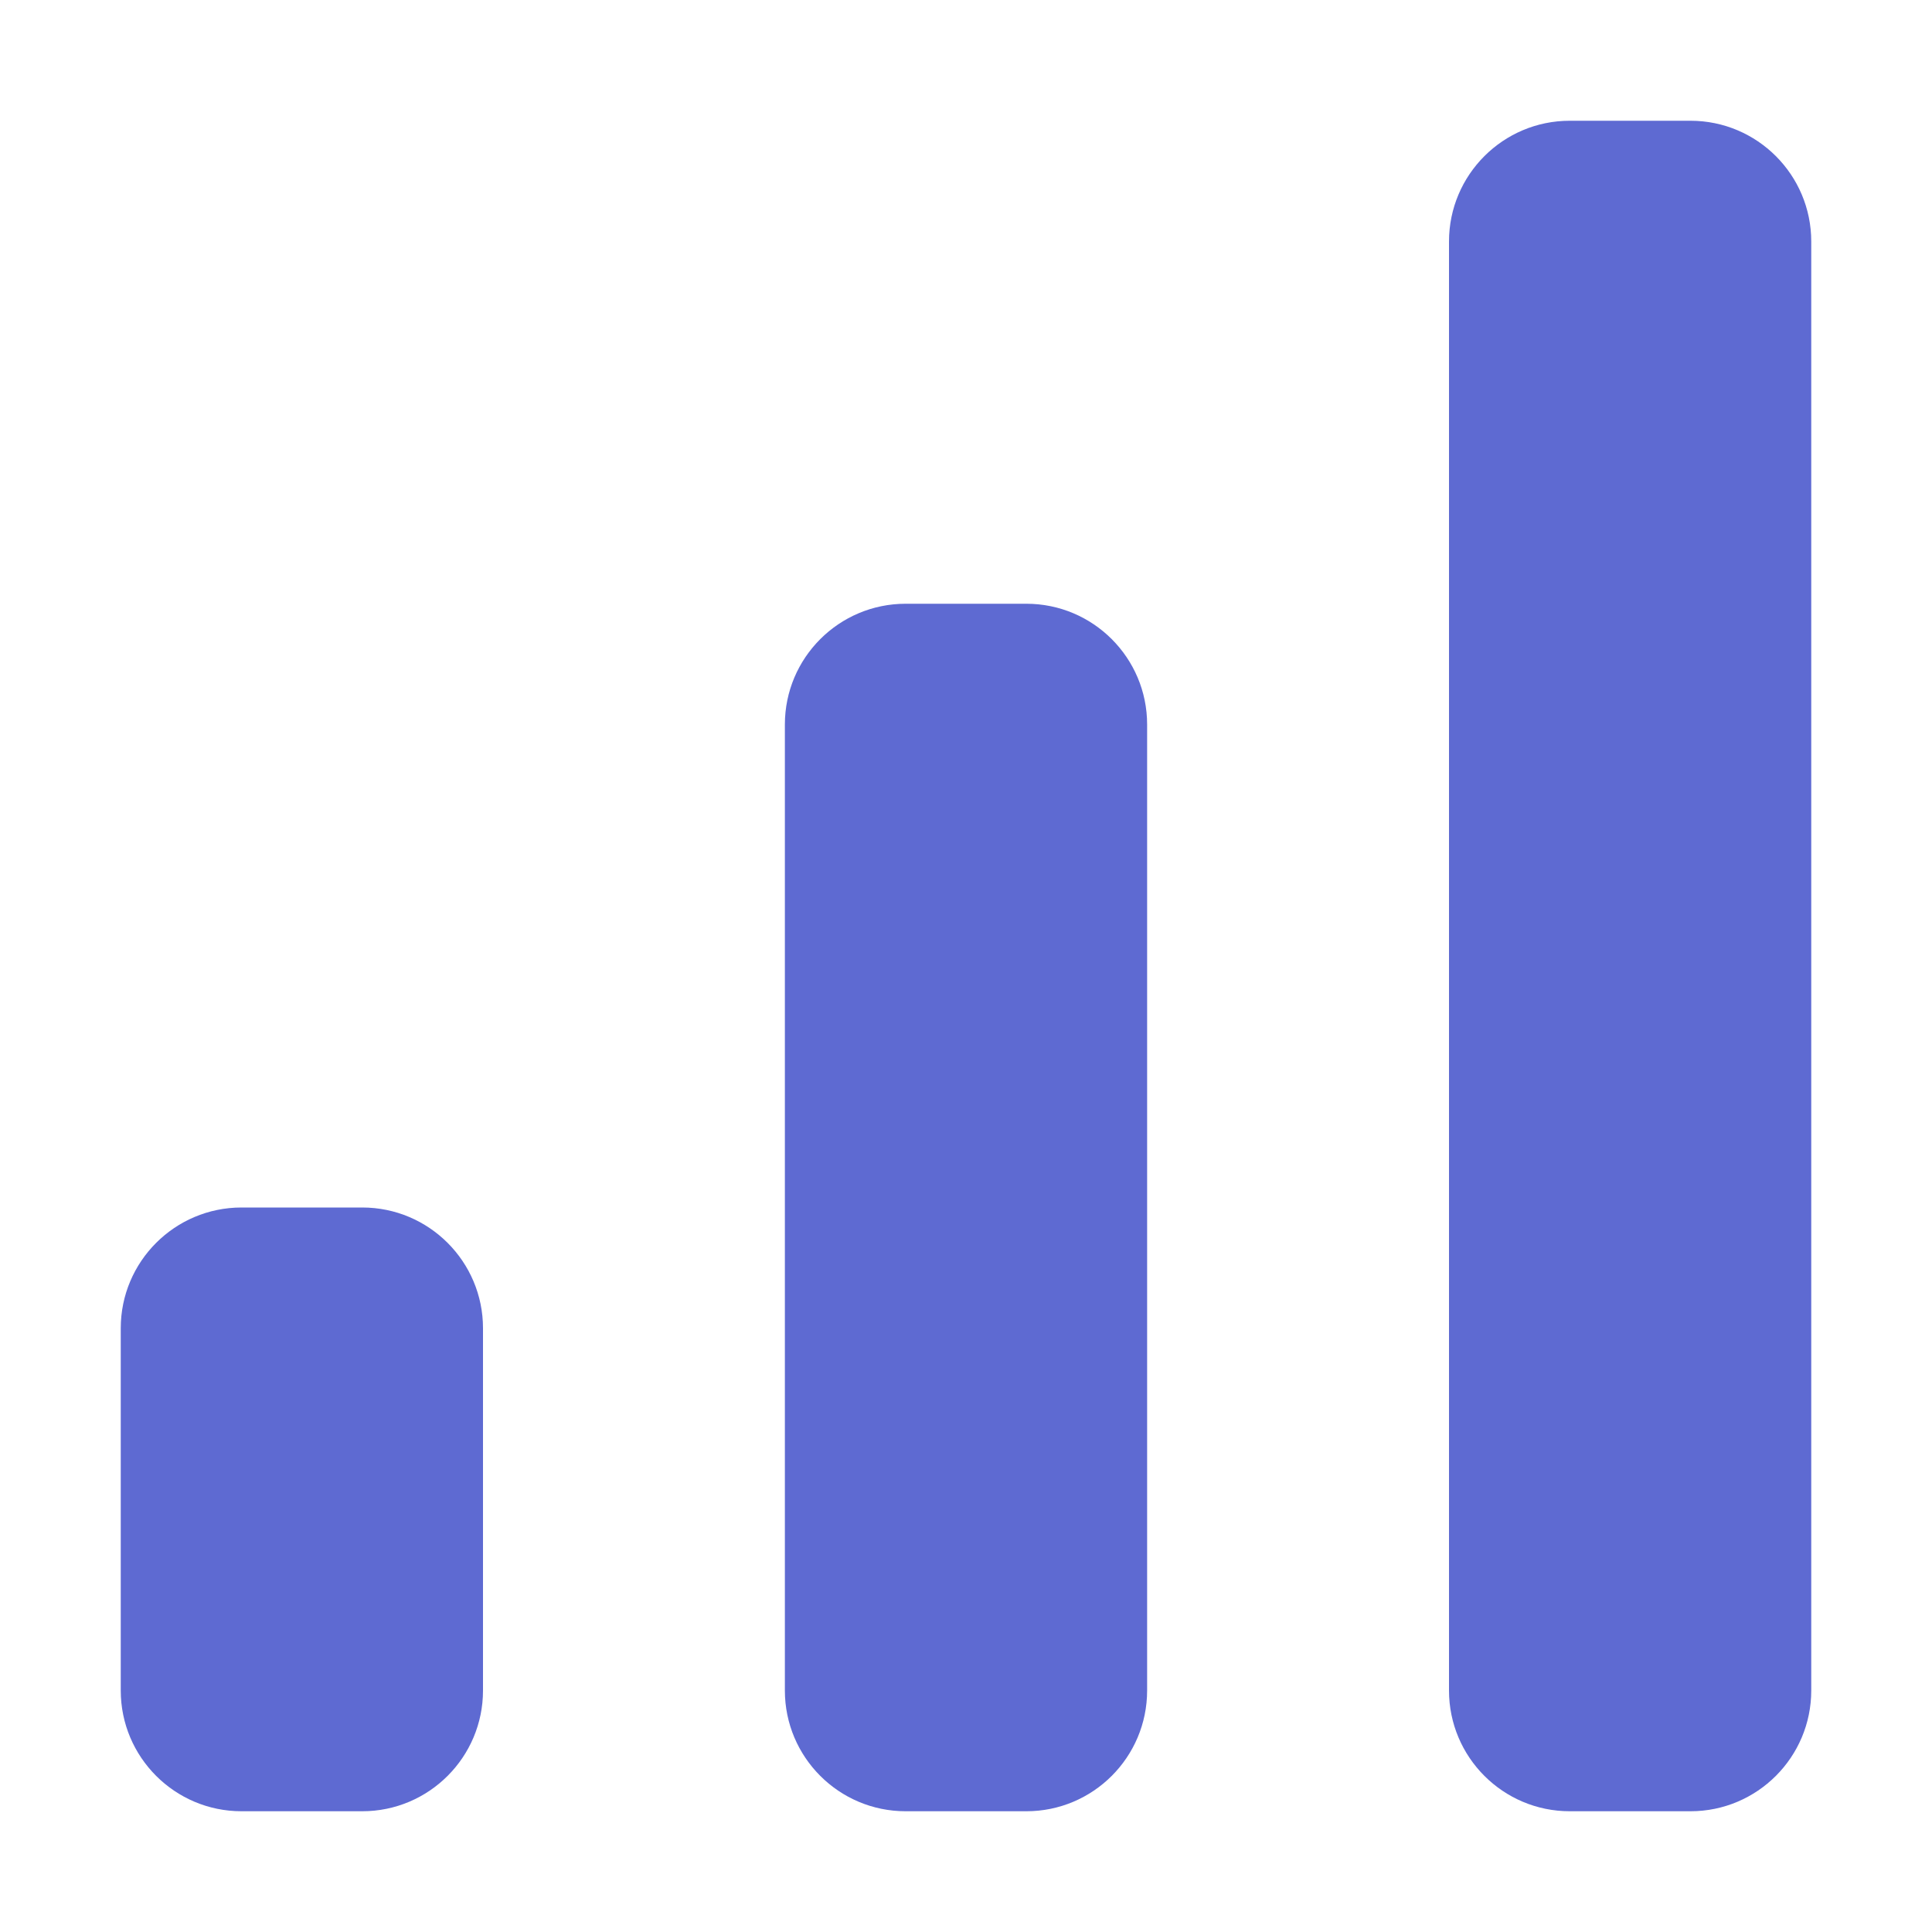 <?xml version="1.0" encoding="UTF-8" standalone="no"?>
<svg
  xmlns="http://www.w3.org/2000/svg"
  version="1.1"
  viewBox="0 0 16 16"
  height="16"
  width="16"
  fill="#5e6ad2"
  id="BarChart_5e6ad2">
  <path clip-rule="evenodd" d="M3 10C3.552 10 4 10.448 4 11V14C4 14.552 3.552 15 3 15H2C1.448 15 1 14.552 1 14V11C1 10.448 1.448 10 2 10H3ZM14 1C14.552 1 15 1.448 15 2V14C15 14.552 14.552 15 14 15H13C12.448 15 12 14.552 12 14V2C12 1.448 12.448 1 13 1H14ZM8.5 5C9.052 5 9.5 5.448 9.5 6V14C9.5 14.552 9.052 15 8.5 15H7.5C6.948 15 6.5 14.552 6.5 14V6C6.5 5.448 6.948 5 7.5 5H8.5Z" fill-rule="evenodd"></path>
</svg>